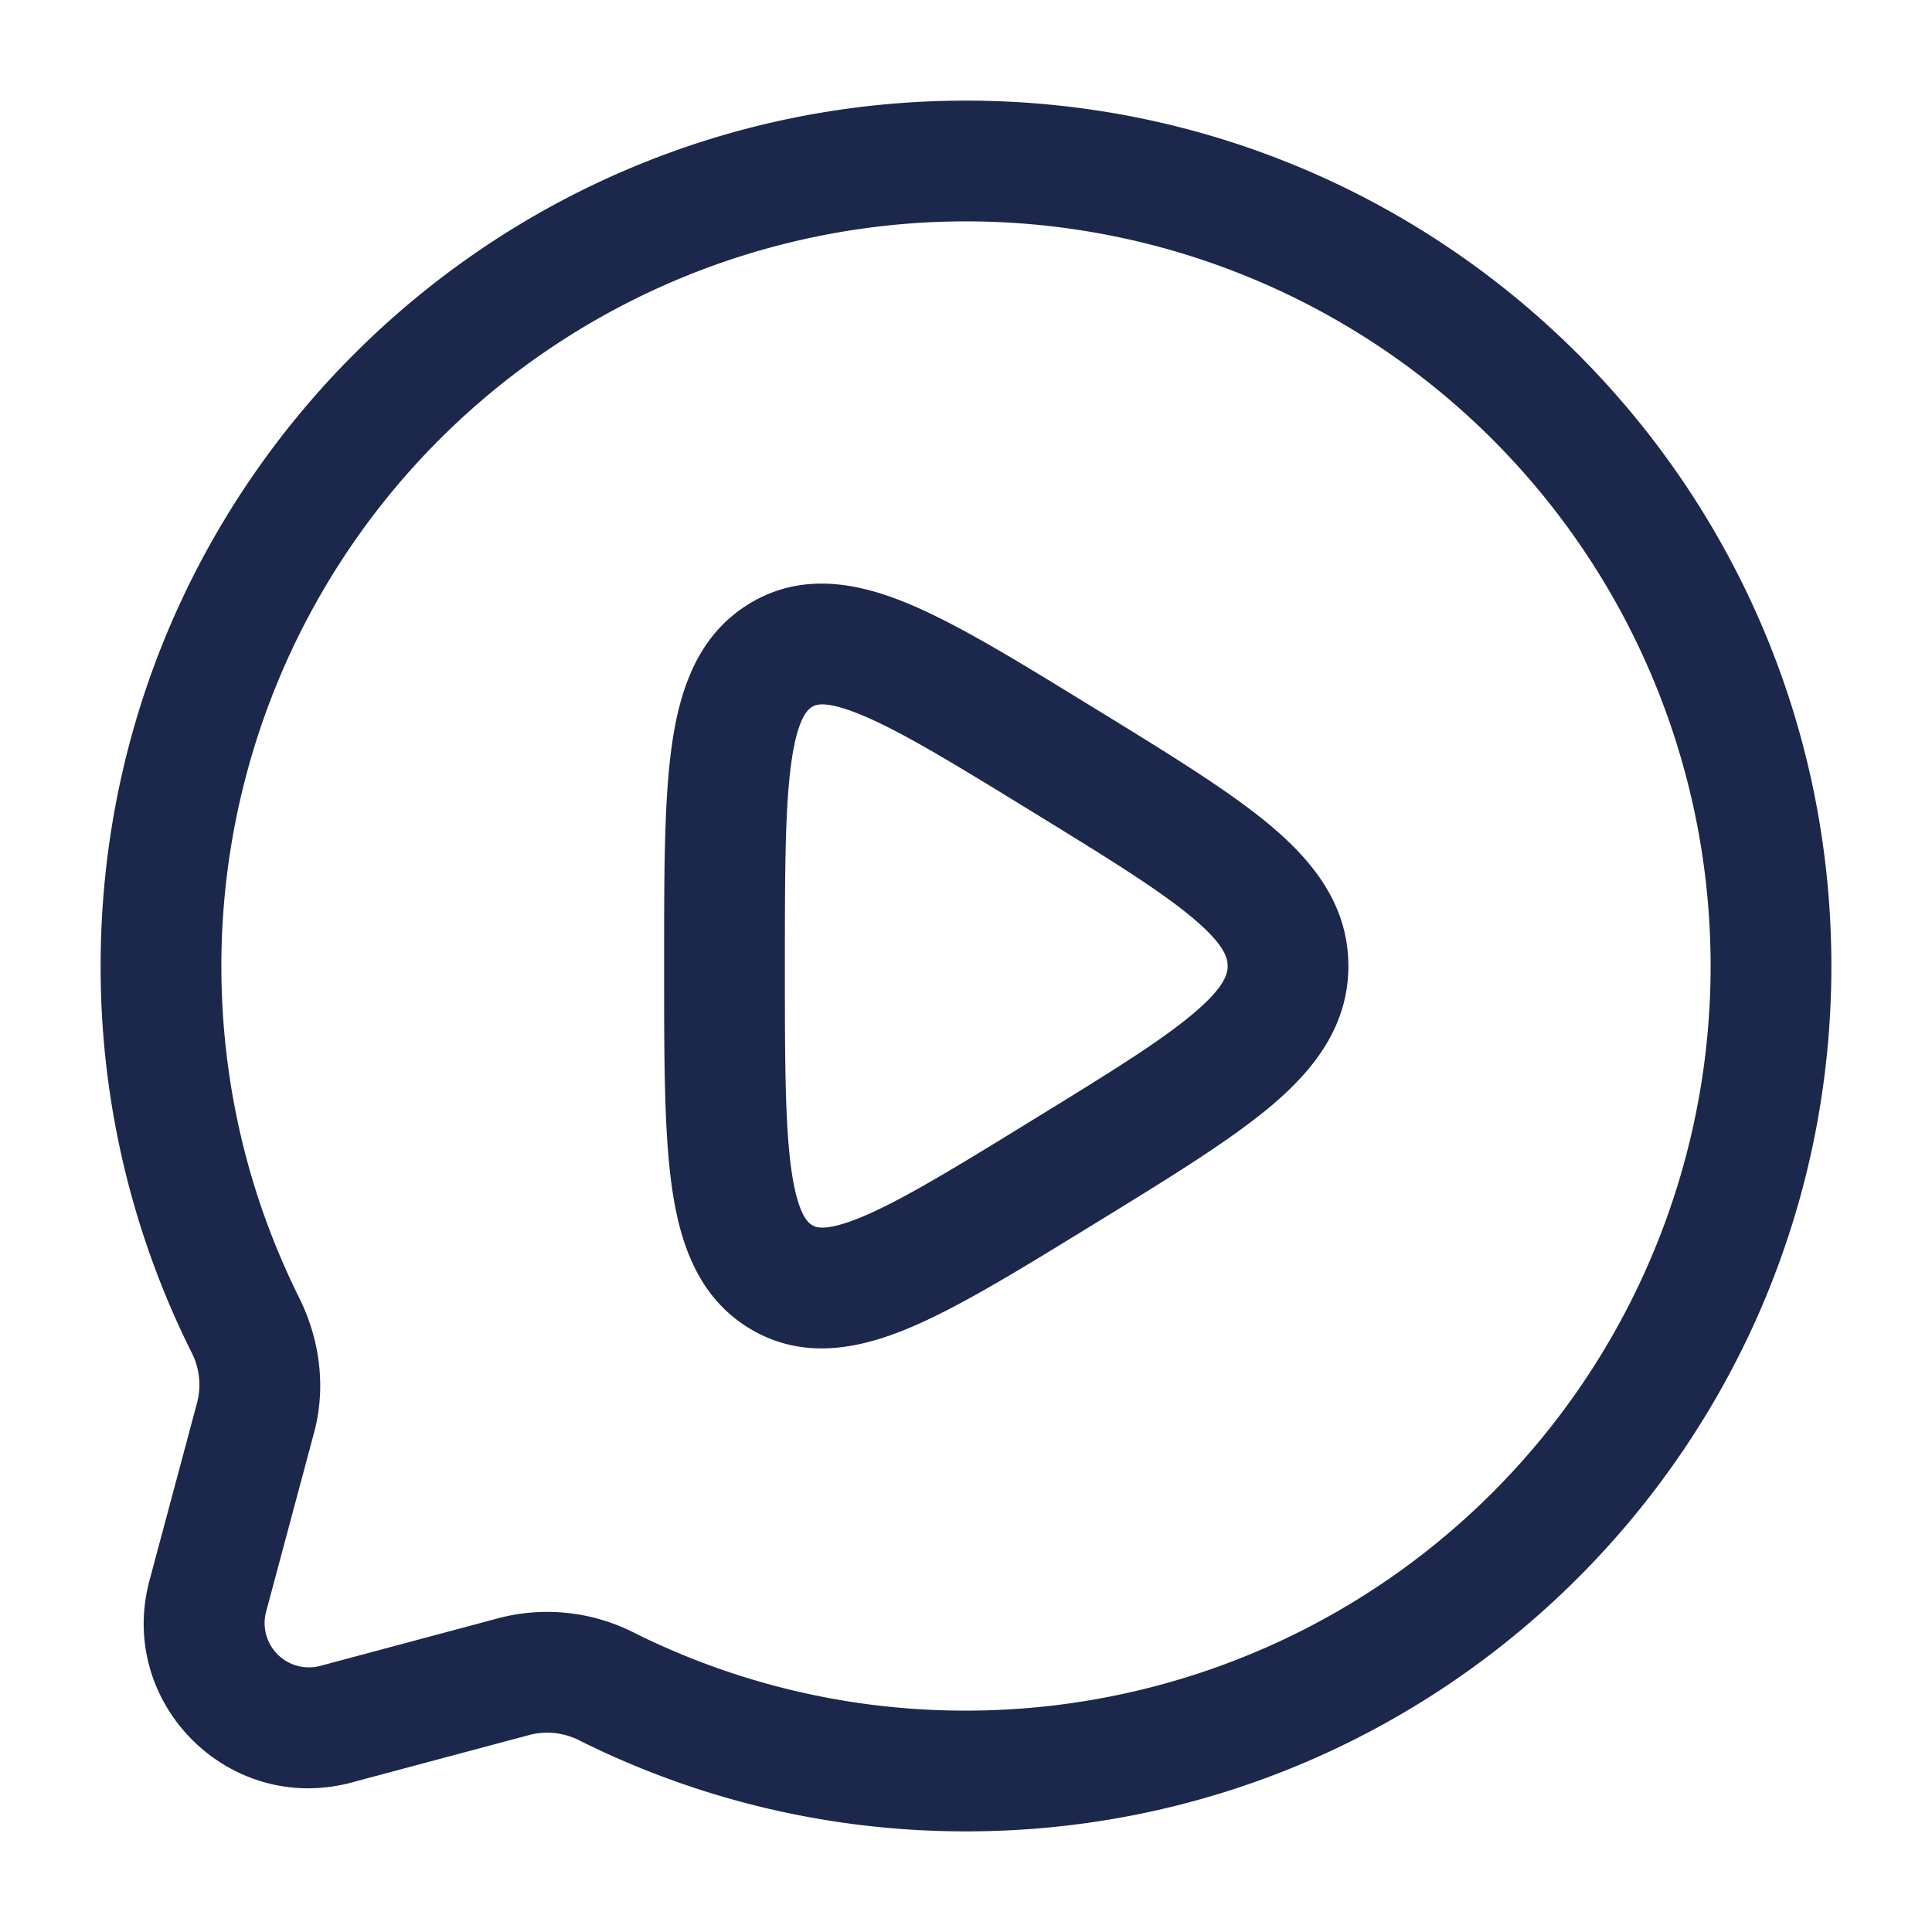 <svg xmlns="http://www.w3.org/2000/svg" width="24" height="24" fill="none">
  <path fill="#1C274C" fill-rule="evenodd" d="M12 2.75A9.25 9.25 0 0 0 2.75 12c0 1.481.348 2.879.965 4.118.248.498.343 1.092.187 1.677l-.596 2.225a.55.55 0 0 0 .673.674l2.227-.596a2.383 2.383 0 0 1 1.676.187A9.208 9.208 0 0 0 12 21.25a9.25 9.25 0 0 0 0-18.5ZM1.25 12C1.25 6.063 6.063 1.25 12 1.25S22.75 6.063 22.75 12 17.937 22.75 12 22.75c-1.718 0-3.344-.404-4.787-1.122a.885.885 0 0 0-.62-.08l-2.226.595c-1.524.408-2.918-.986-2.51-2.51l.596-2.226a.885.885 0 0 0-.08-.62A10.709 10.709 0 0 1 1.25 12Zm12.307-3.226.108.066c.882.542 1.617.994 2.123 1.42.527.444.962.988.962 1.74s-.435 1.296-.962 1.74c-.507.426-1.241.878-2.123 1.42l-.108.066c-.892.548-1.637 1.006-2.247 1.264-.627.265-1.333.415-1.998.013-.65-.393-.871-1.081-.967-1.768-.095-.678-.095-1.58-.095-2.675v-.12c0-1.095 0-1.997.095-2.675.096-.687.318-1.375.967-1.768.665-.402 1.37-.252 1.998.013.61.258 1.355.716 2.247 1.264Zm-3.468.007c-.051.03-.18.127-.259.692-.078.561-.08 1.357-.08 2.527 0 1.17.002 1.966.08 2.527.08.565.208.662.259.692.037.023.154.094.637-.11.492-.209 1.14-.604 2.1-1.195.95-.583 1.586-.976 1.996-1.322.4-.337.428-.5.428-.592 0-.092-.028-.255-.428-.592-.41-.346-1.047-.74-1.995-1.322-.962-.591-1.609-.986-2.1-1.194-.484-.205-.601-.134-.638-.111Z" clip-rule="evenodd"/>
</svg>

